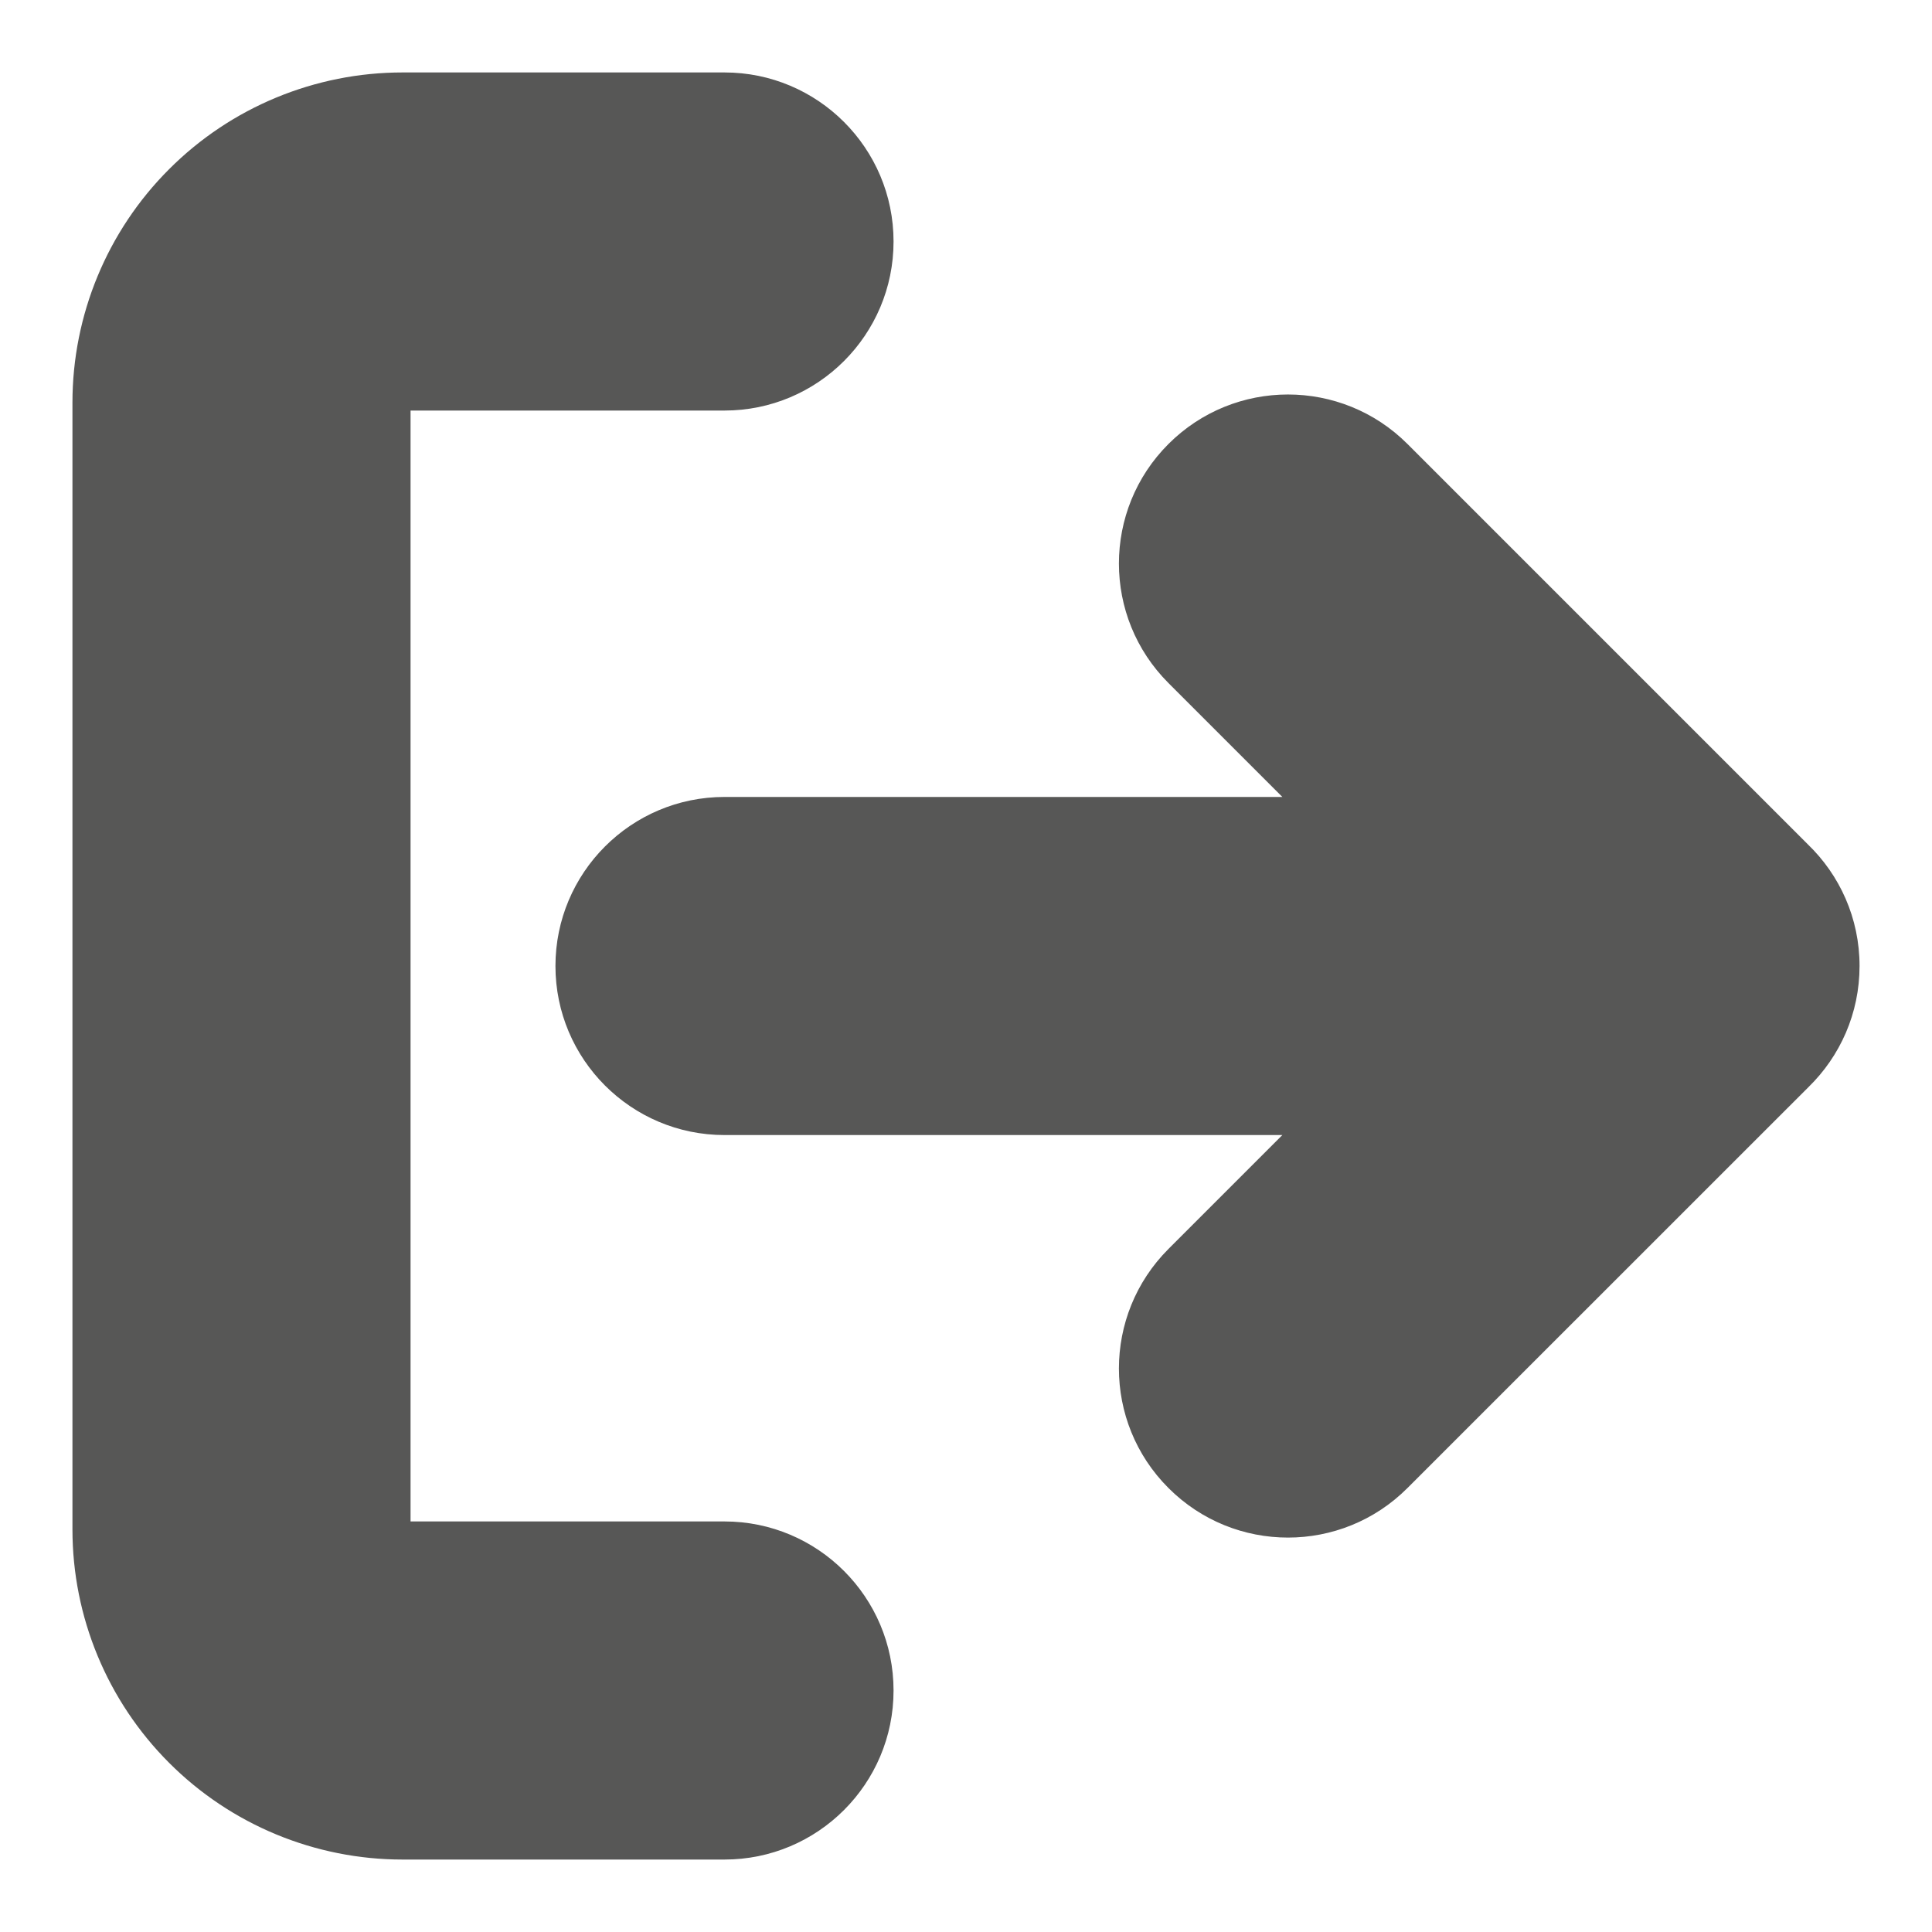 <svg width="20" height="20" viewBox="0 0 20 20" fill="none" xmlns="http://www.w3.org/2000/svg">
<g clip-path="url(#clip0_53955_11225)">
<path fill-rule="evenodd" clip-rule="evenodd" d="M4.25 4.25H7.5C8.466 4.25 9.25 3.466 9.25 2.5C9.25 1.534 8.466 0.75 7.5 0.75H4.167C3.261 0.75 2.391 1.11 1.751 1.751C1.11 2.391 0.75 3.261 0.75 4.167V15.833C0.75 16.739 1.11 17.608 1.751 18.249C2.391 18.89 3.261 19.25 4.167 19.25H7.5C8.466 19.25 9.25 18.466 9.25 17.5C9.25 16.534 8.466 15.75 7.5 15.75H4.25V4.25ZM12.096 4.596C12.779 3.913 13.887 3.913 14.57 4.596L18.712 8.738C19.044 9.057 19.25 9.504 19.25 10C19.25 10.491 19.048 10.934 18.723 11.252L14.57 15.404C13.887 16.088 12.779 16.088 12.096 15.404C11.412 14.721 11.412 13.613 12.096 12.929L13.275 11.75H7.5C6.534 11.75 5.75 10.966 5.75 10C5.75 9.034 6.534 8.25 7.5 8.25H13.275L12.096 7.071C11.412 6.388 11.412 5.279 12.096 4.596Z" fill="#575756"/>
</g>
<defs>
<clipPath id="clip0_53955_11225">
<rect width="20" height="20" fill="white"/>
</clipPath>
</defs>
</svg>
